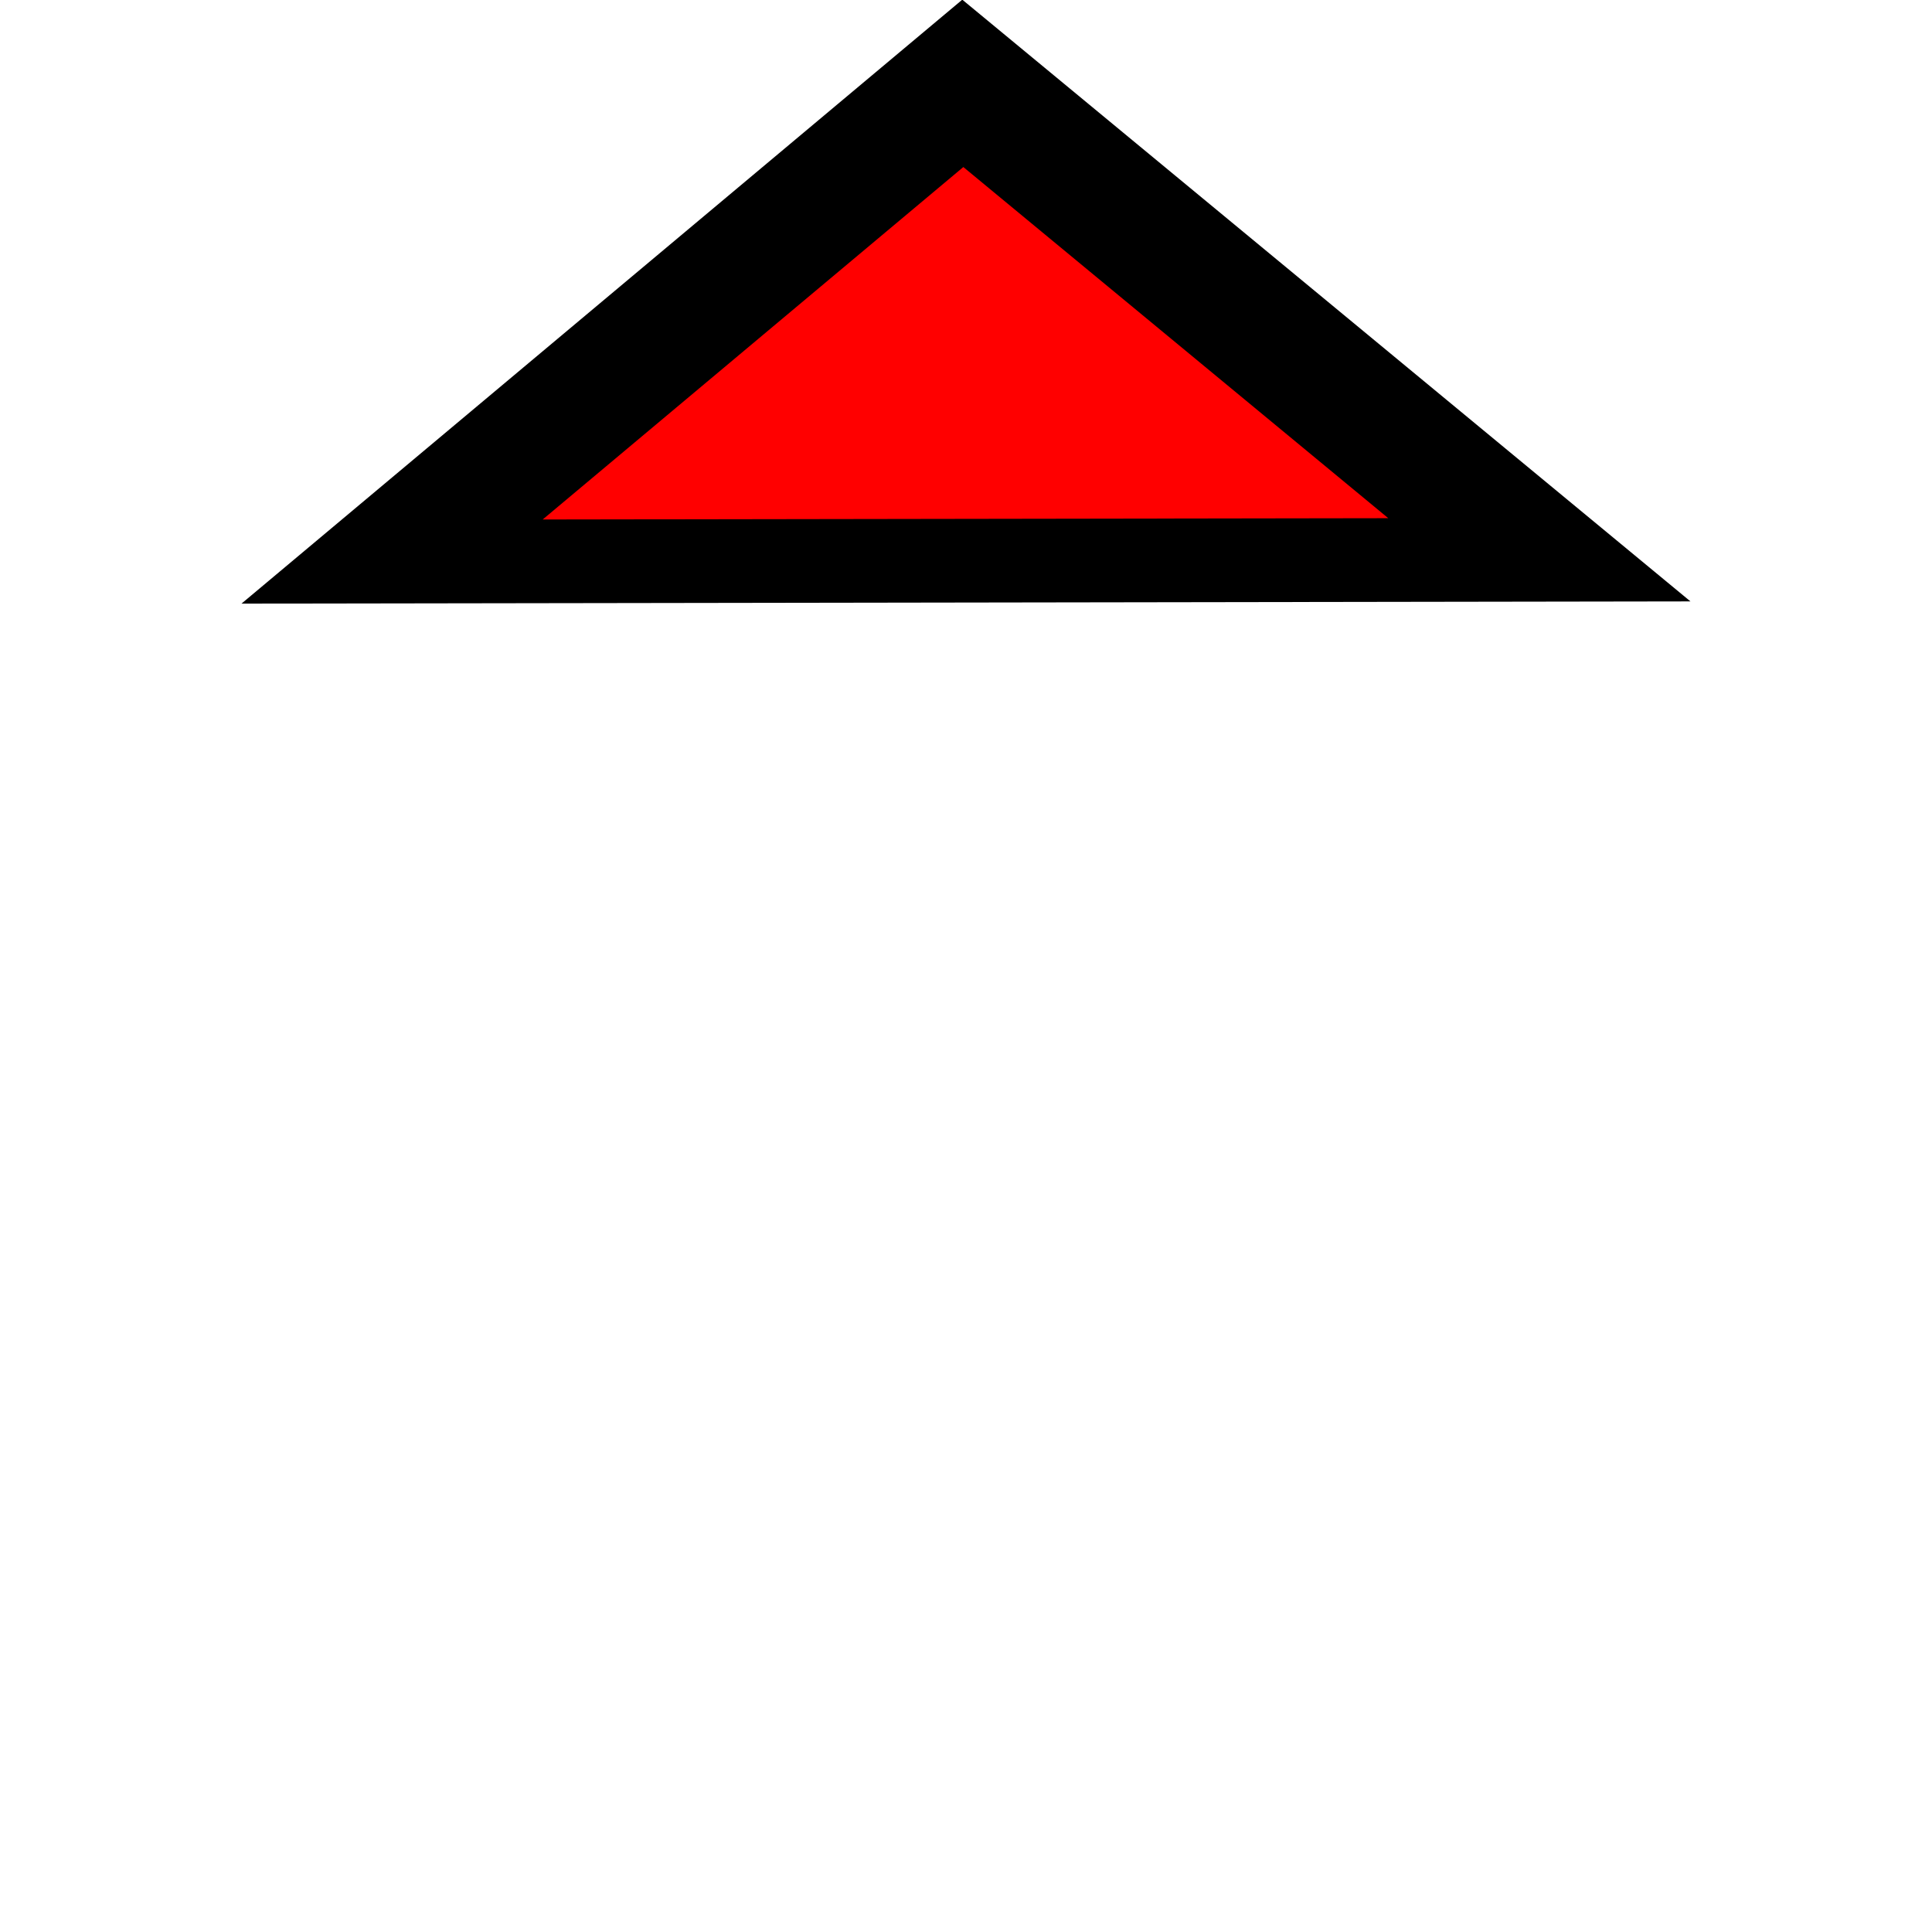 <?xml version="1.0" encoding="UTF-8" standalone="no"?>
<!-- Created with Inkscape (http://www.inkscape.org/) -->

<svg
   width="16"
   height="16"
   viewBox="0 0 4.233 4.233"
   version="1.1"
   id="svg5"
   xmlns="http://www.w3.org/2000/svg"
   xmlns:svg="http://www.w3.org/2000/svg">
  <defs
     id="defs2" />
  <path
     style="fill:#ff0000;fill-opacity:1;stroke:#000000;stroke-width:0.239;stroke-linecap:round;stroke-linejoin:miter;stroke-dasharray:none;stroke-opacity:1"
     id="path233"
     d="M 1.51,3.11 0.719,1.749 2.293,1.744 Z"
     transform="matrix(-1.597,0,0,-0.767,4.521,2.568)" />
</svg>
